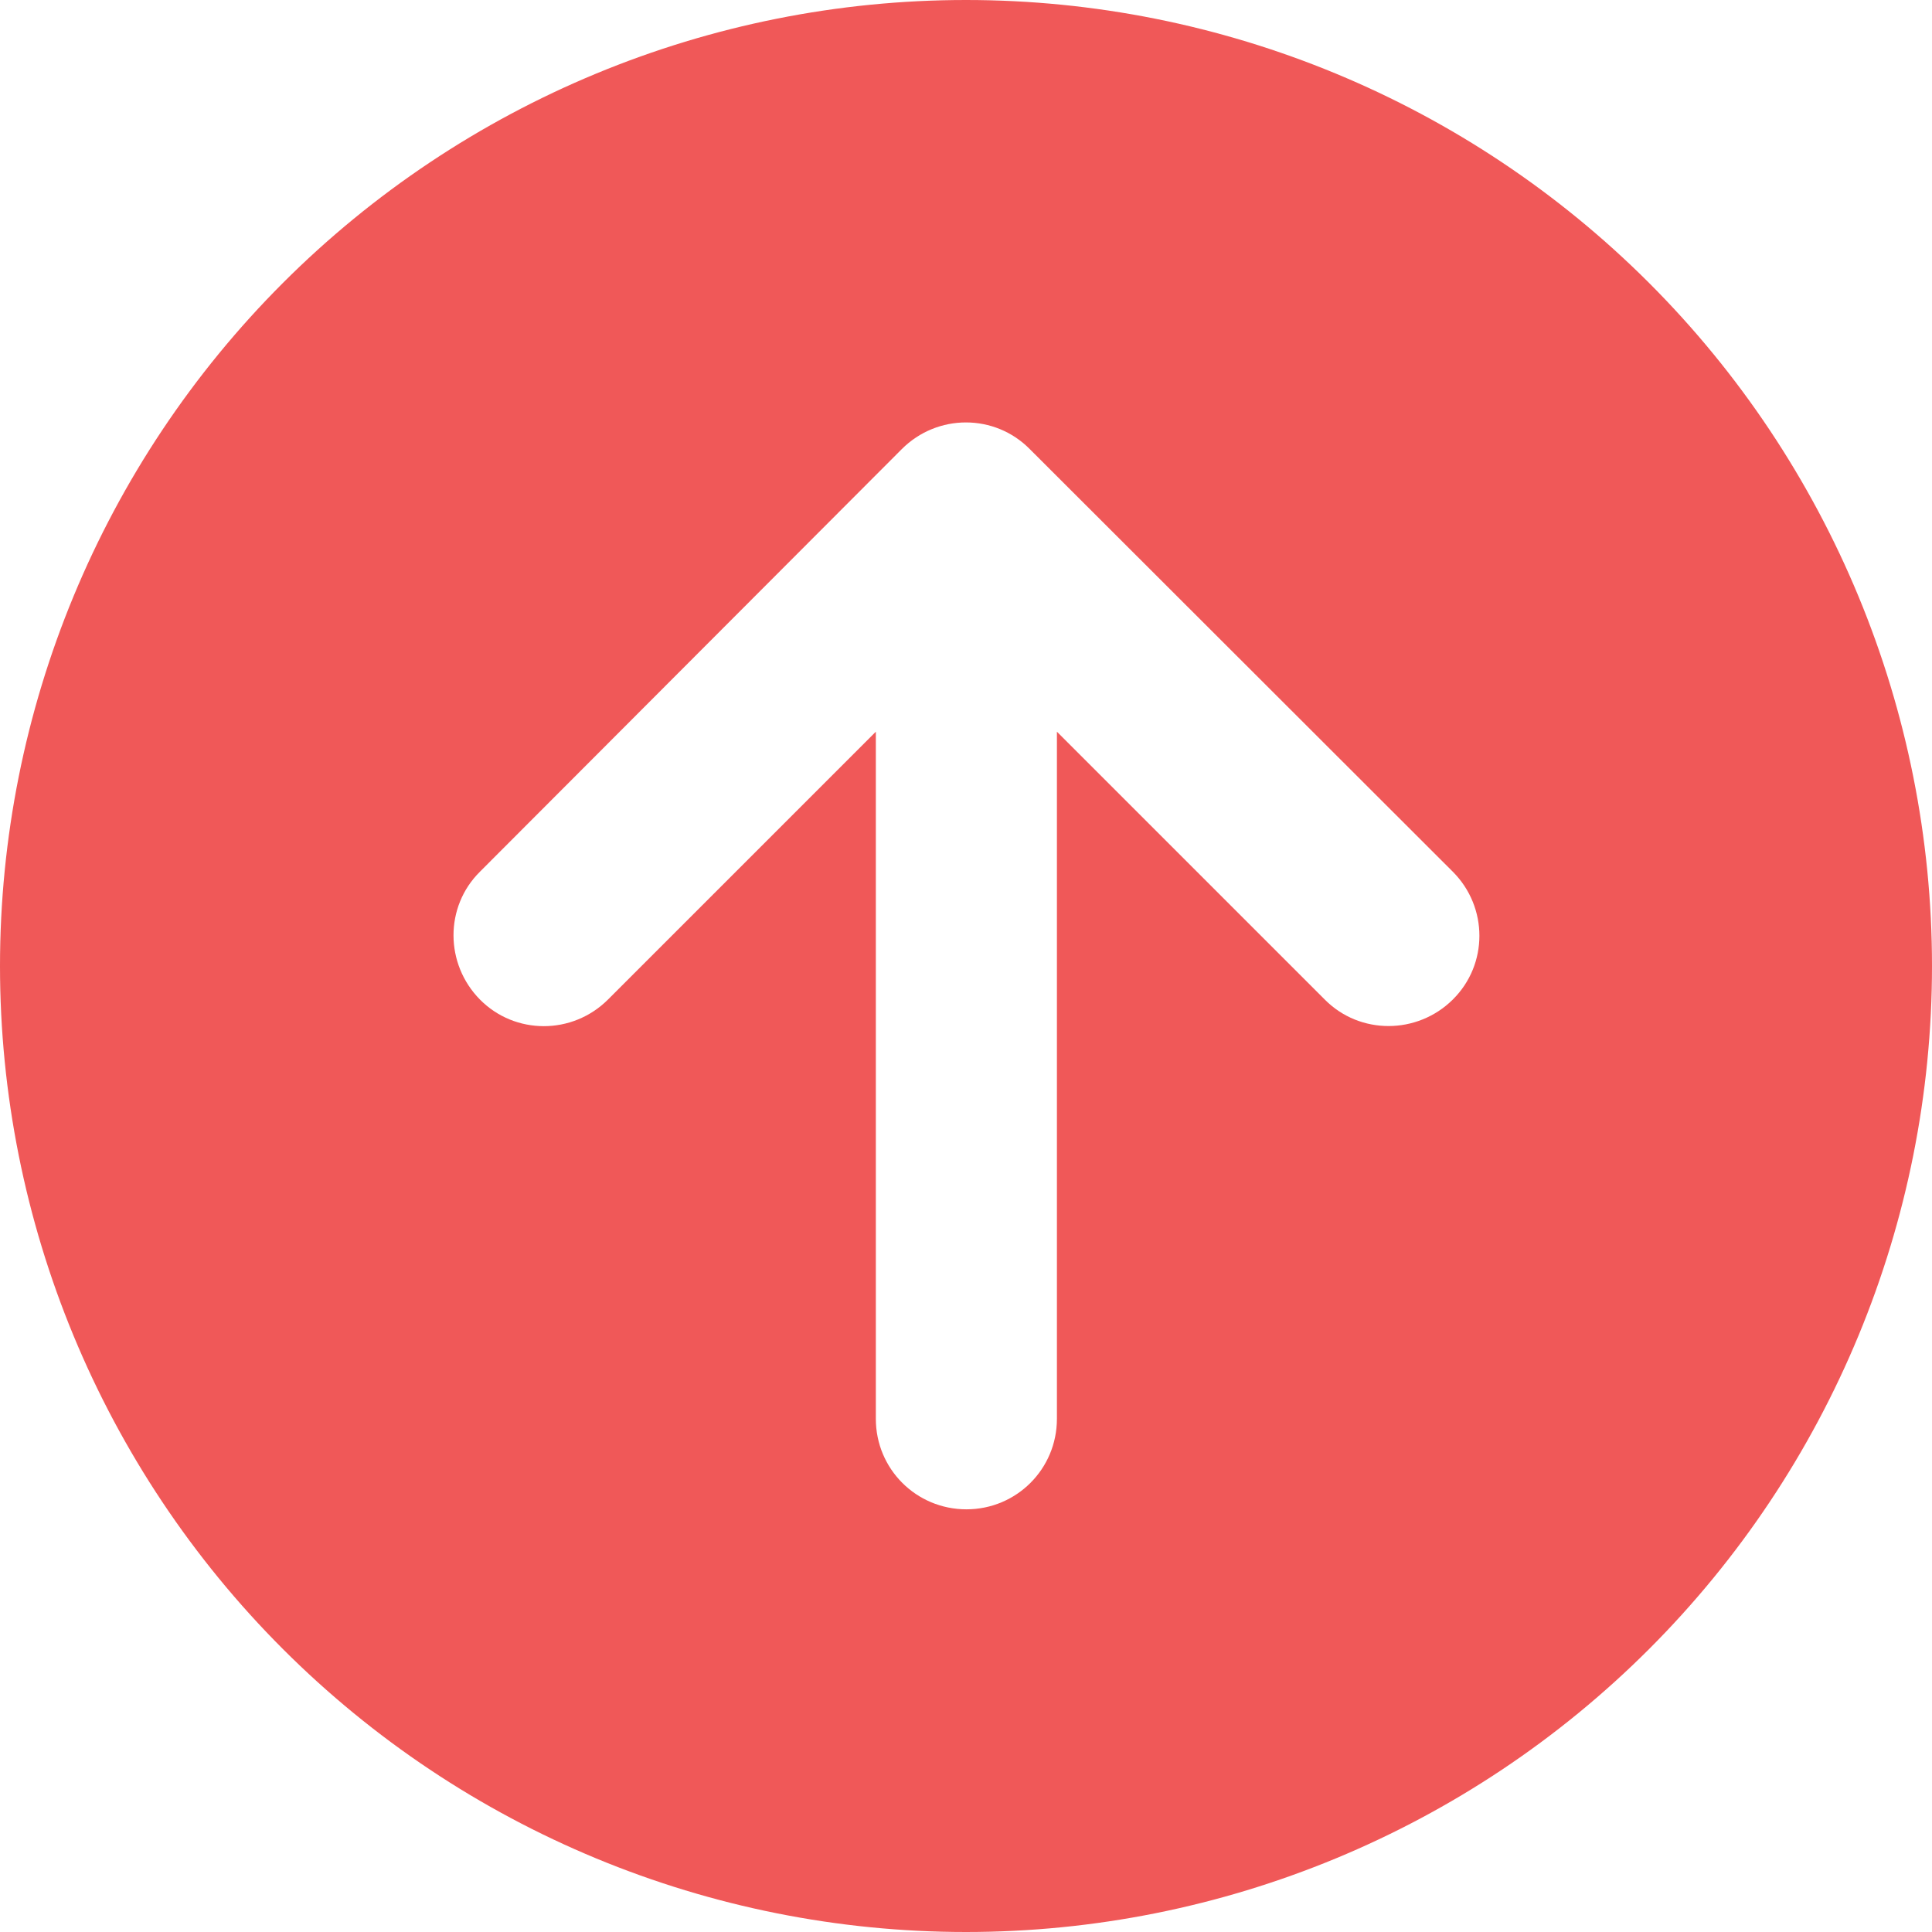 <svg width="18" height="18" viewBox="0 0 18 18" fill="none" xmlns="http://www.w3.org/2000/svg">
<g clip-path="url(#clip0_1_254)">
<path d="M9 18C11.387 18 13.676 17.052 15.364 15.364C17.052 13.676 18 11.387 18 9C18 6.613 17.052 4.324 15.364 2.636C13.676 0.948 11.387 0 9 0C6.613 0 4.324 0.948 2.636 2.636C0.948 4.324 0 6.613 0 9C0 11.387 0.948 13.676 2.636 15.364C4.324 17.052 6.613 18 9 18ZM13.535 8.121C13.866 8.452 13.866 8.986 13.535 9.313C13.205 9.64 12.67 9.643 12.343 9.313L9.847 6.817V13.219C9.847 13.686 9.471 14.062 9.004 14.062C8.536 14.062 8.16 13.686 8.16 13.219V6.817L5.664 9.313C5.333 9.643 4.799 9.643 4.472 9.313C4.145 8.982 4.141 8.448 4.472 8.121L8.402 4.184C8.733 3.853 9.267 3.853 9.594 4.184L13.535 8.121Z" fill="#F05858"/>
</g>
<defs>
<clipPath id="clip0_1_254">
<rect width="18" height="18" fill="white"/>
</clipPath>
</defs>
</svg>
